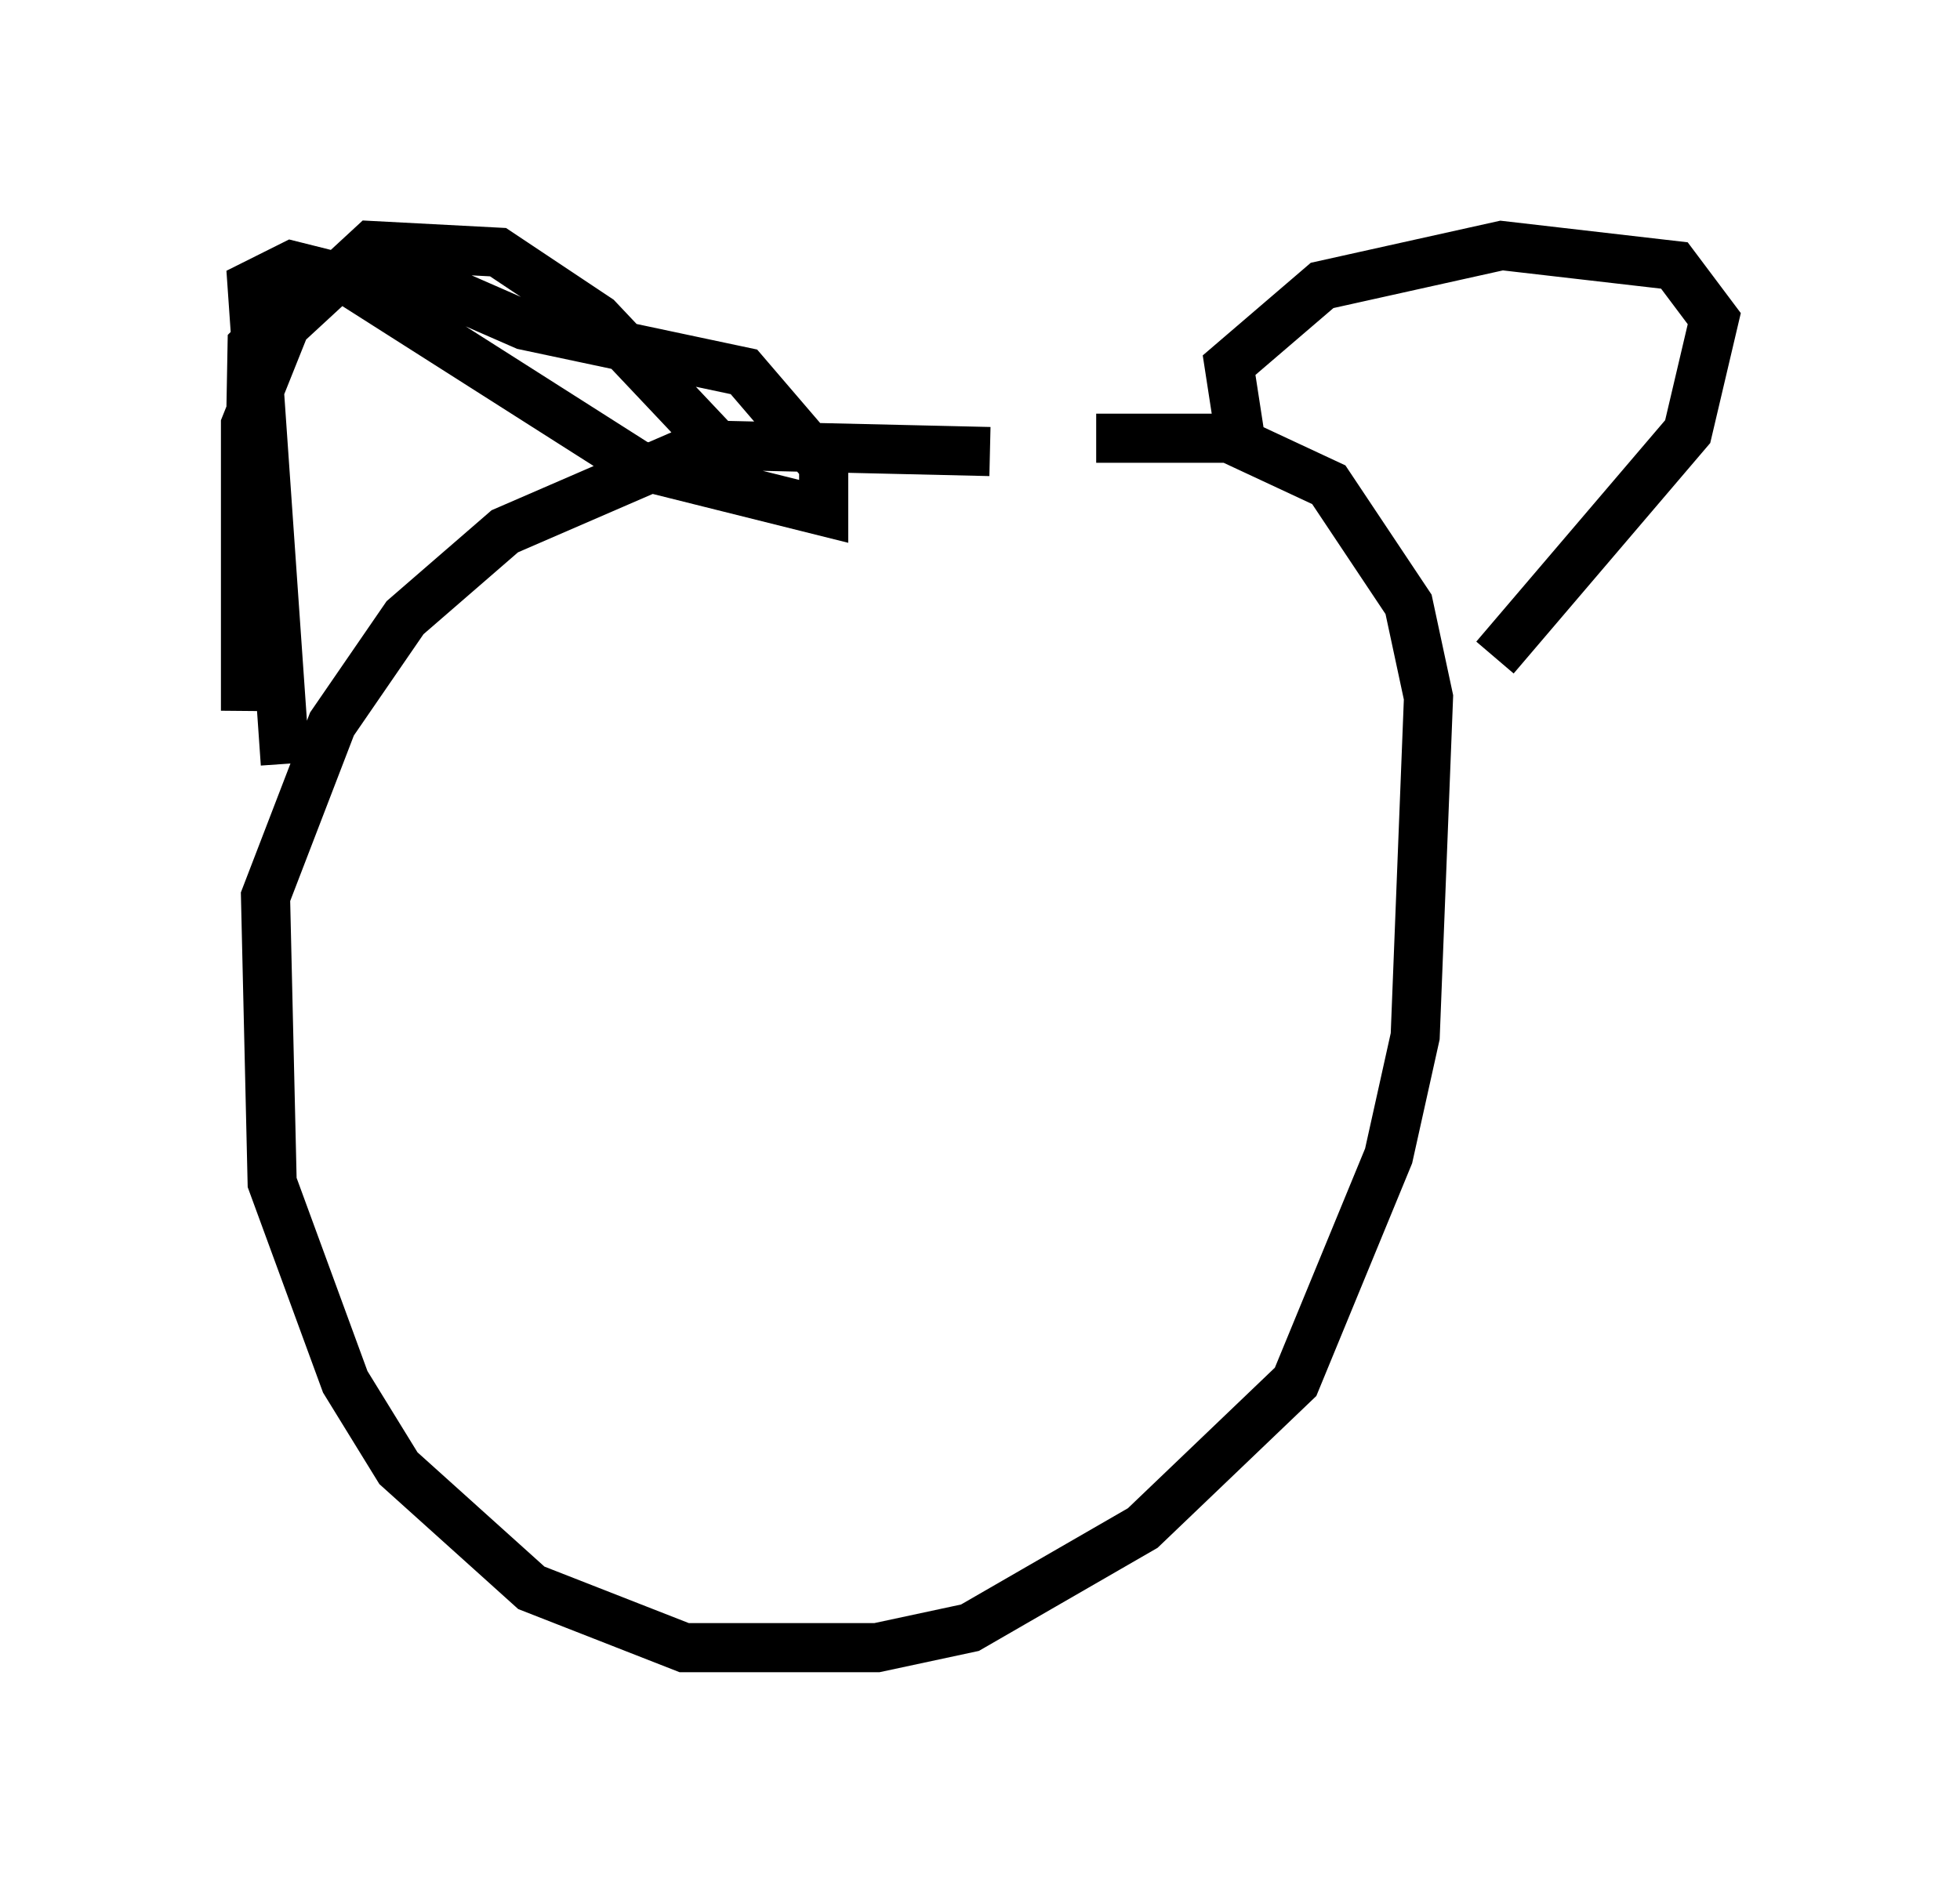 <?xml version="1.0" encoding="utf-8" ?>
<svg baseProfile="full" height="38.552" version="1.1" width="39.905" xmlns="http://www.w3.org/2000/svg" xmlns:ev="http://www.w3.org/2001/xml-events" xmlns:xlink="http://www.w3.org/1999/xlink"><defs /><rect fill="white" height="38.552" width="39.905" x="0" y="0" /><path d="M25.297, 10.954 m-5.142, -1.759 l-5.819, -0.135 -4.059, 1.759 l-2.03, 1.759 -1.488, 2.165 l-1.353, 3.518 0.135, 5.819 l1.488, 4.059 1.083, 1.759 l2.706, 2.436 3.112, 1.218 l3.924, 0.0 1.894, -0.406 l3.518, -2.03 3.112, -2.977 l1.894, -4.601 0.541, -2.436 l0.271, -6.901 -0.406, -1.894 l-1.624, -2.436 -2.03, -0.947 l-2.706, 0.0 m-16.509, 6.631 l-0.677, -9.743 0.812, -0.406 l1.083, 0.271 5.954, 3.789 l3.789, 0.947 0.0, -0.947 l-1.624, -1.894 -4.465, -0.947 l-2.165, -0.947 -2.03, 0.0 l-1.353, 1.353 -0.135, 7.442 l0.0, -5.819 0.812, -2.03 l1.759, -1.624 2.571, 0.135 l2.03, 1.353 2.3, 2.436 m10.825, 0.271 l-0.271, -1.759 1.894, -1.624 l3.654, -0.812 3.518, 0.406 l0.812, 1.083 -0.541, 2.3 l-3.924, 4.601 " fill="none" stroke="black" stroke-width="1" /></svg>